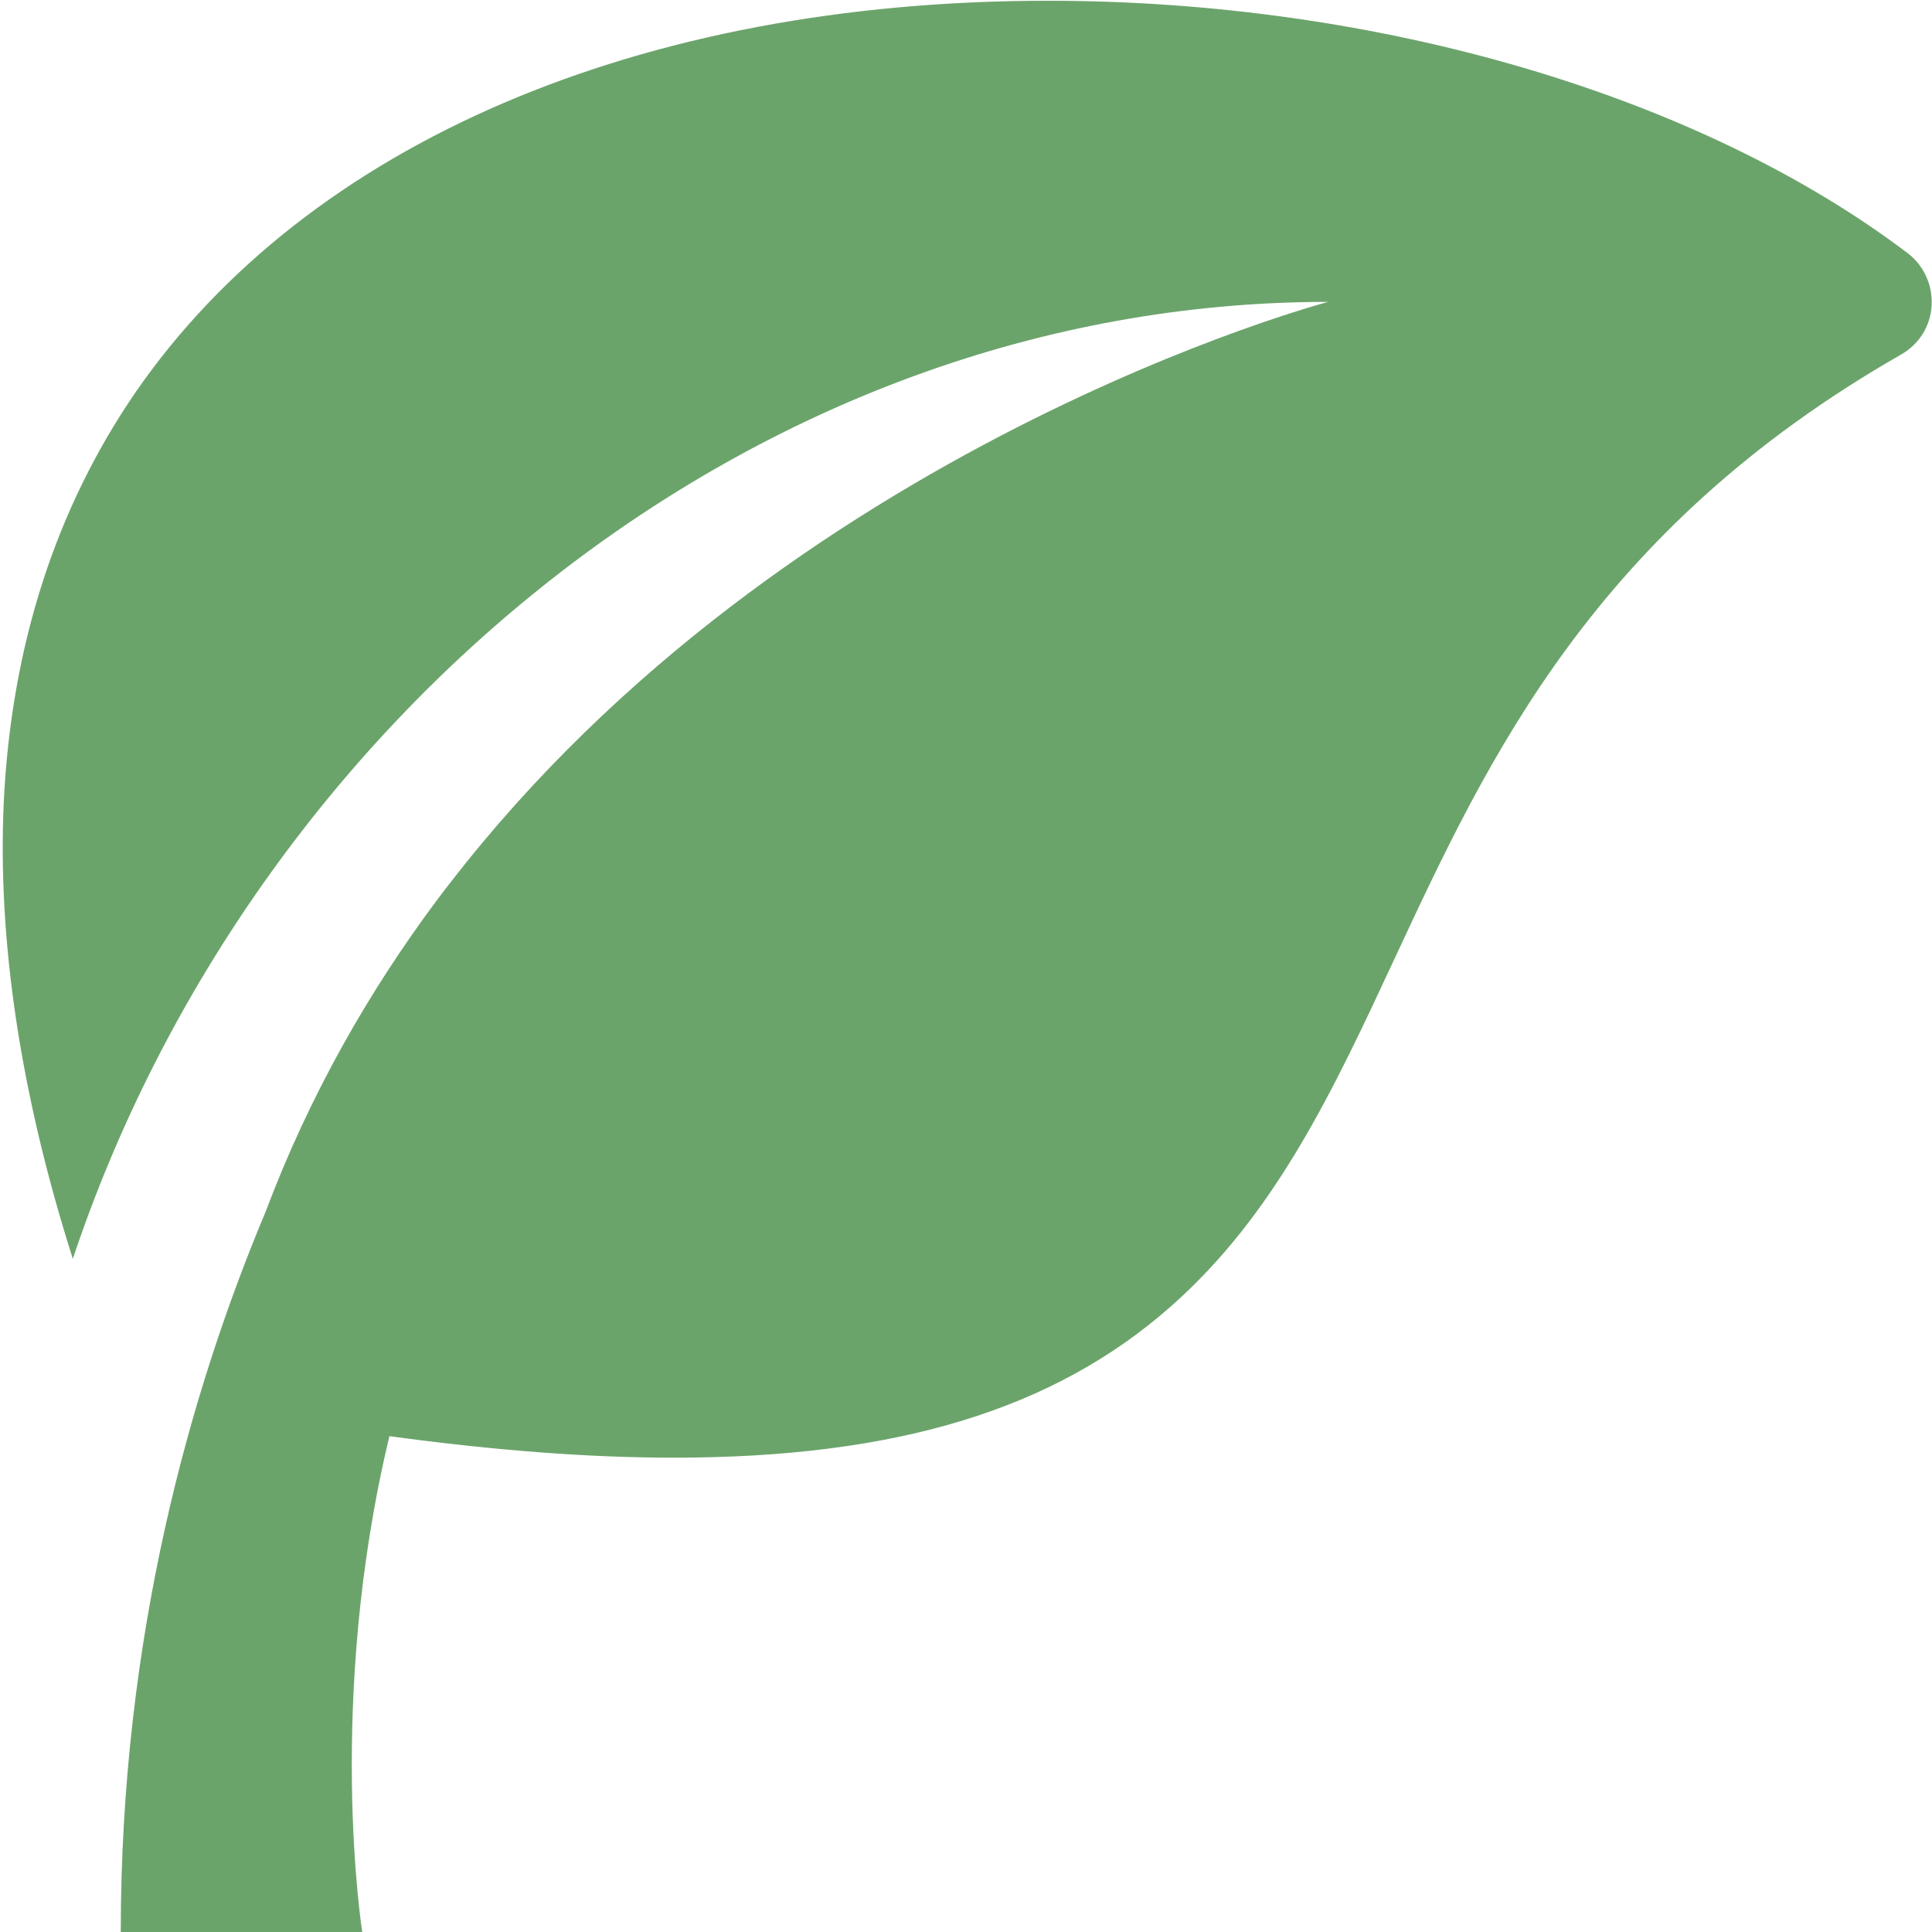 <?xml version="1.0" encoding="utf-8"?>
<!-- Generator: Adobe Illustrator 23.0.1, SVG Export Plug-In . SVG Version: 6.00 Build 0)  -->
<svg version="1.1" id="Layer_1" xmlns="http://www.w3.org/2000/svg" xmlns:xlink="http://www.w3.org/1999/xlink" x="0px" y="0px"
	 viewBox="0 0 512 512" style="enable-background:new 0 0 512 512;" xml:space="preserve">
<style type="text/css">
	.st0{fill:#6BA46B;}
</style>
<title></title>
<g id="icomoon-ignore">
</g>
<path class="st0" d="M505.7,67.2c-55.4-42-140.6-67-228-67C169.6,0.2,81.6,38,36.1,103.7C14.8,134.6,3,171.2,1,212.5
	c-1.7,36.7,4.4,77.4,18.3,121.1C66.8,191.4,199.3,80,352,80c0,0-142.9,37.6-232.8,154.1c-0.1,0.1-1.2,1.5-3.3,4.3
	c-18,24.1-33.8,51.6-45.5,82.7C50.5,368.5,32,433.6,32,512h64c0,0-9.7-61.1,7.2-131.4c27.9,3.8,52.9,5.7,75.4,5.7
	c58.8,0,100.7-12.7,131.7-40.1c27.8-24.5,43.1-57.4,59.3-92.2c24.8-53.2,52.8-113.5,134.3-160.1c4.7-2.7,7.7-7.5,8-12.9
	S509.9,70.5,505.7,67.2L505.7,67.2z"/>
</svg>
